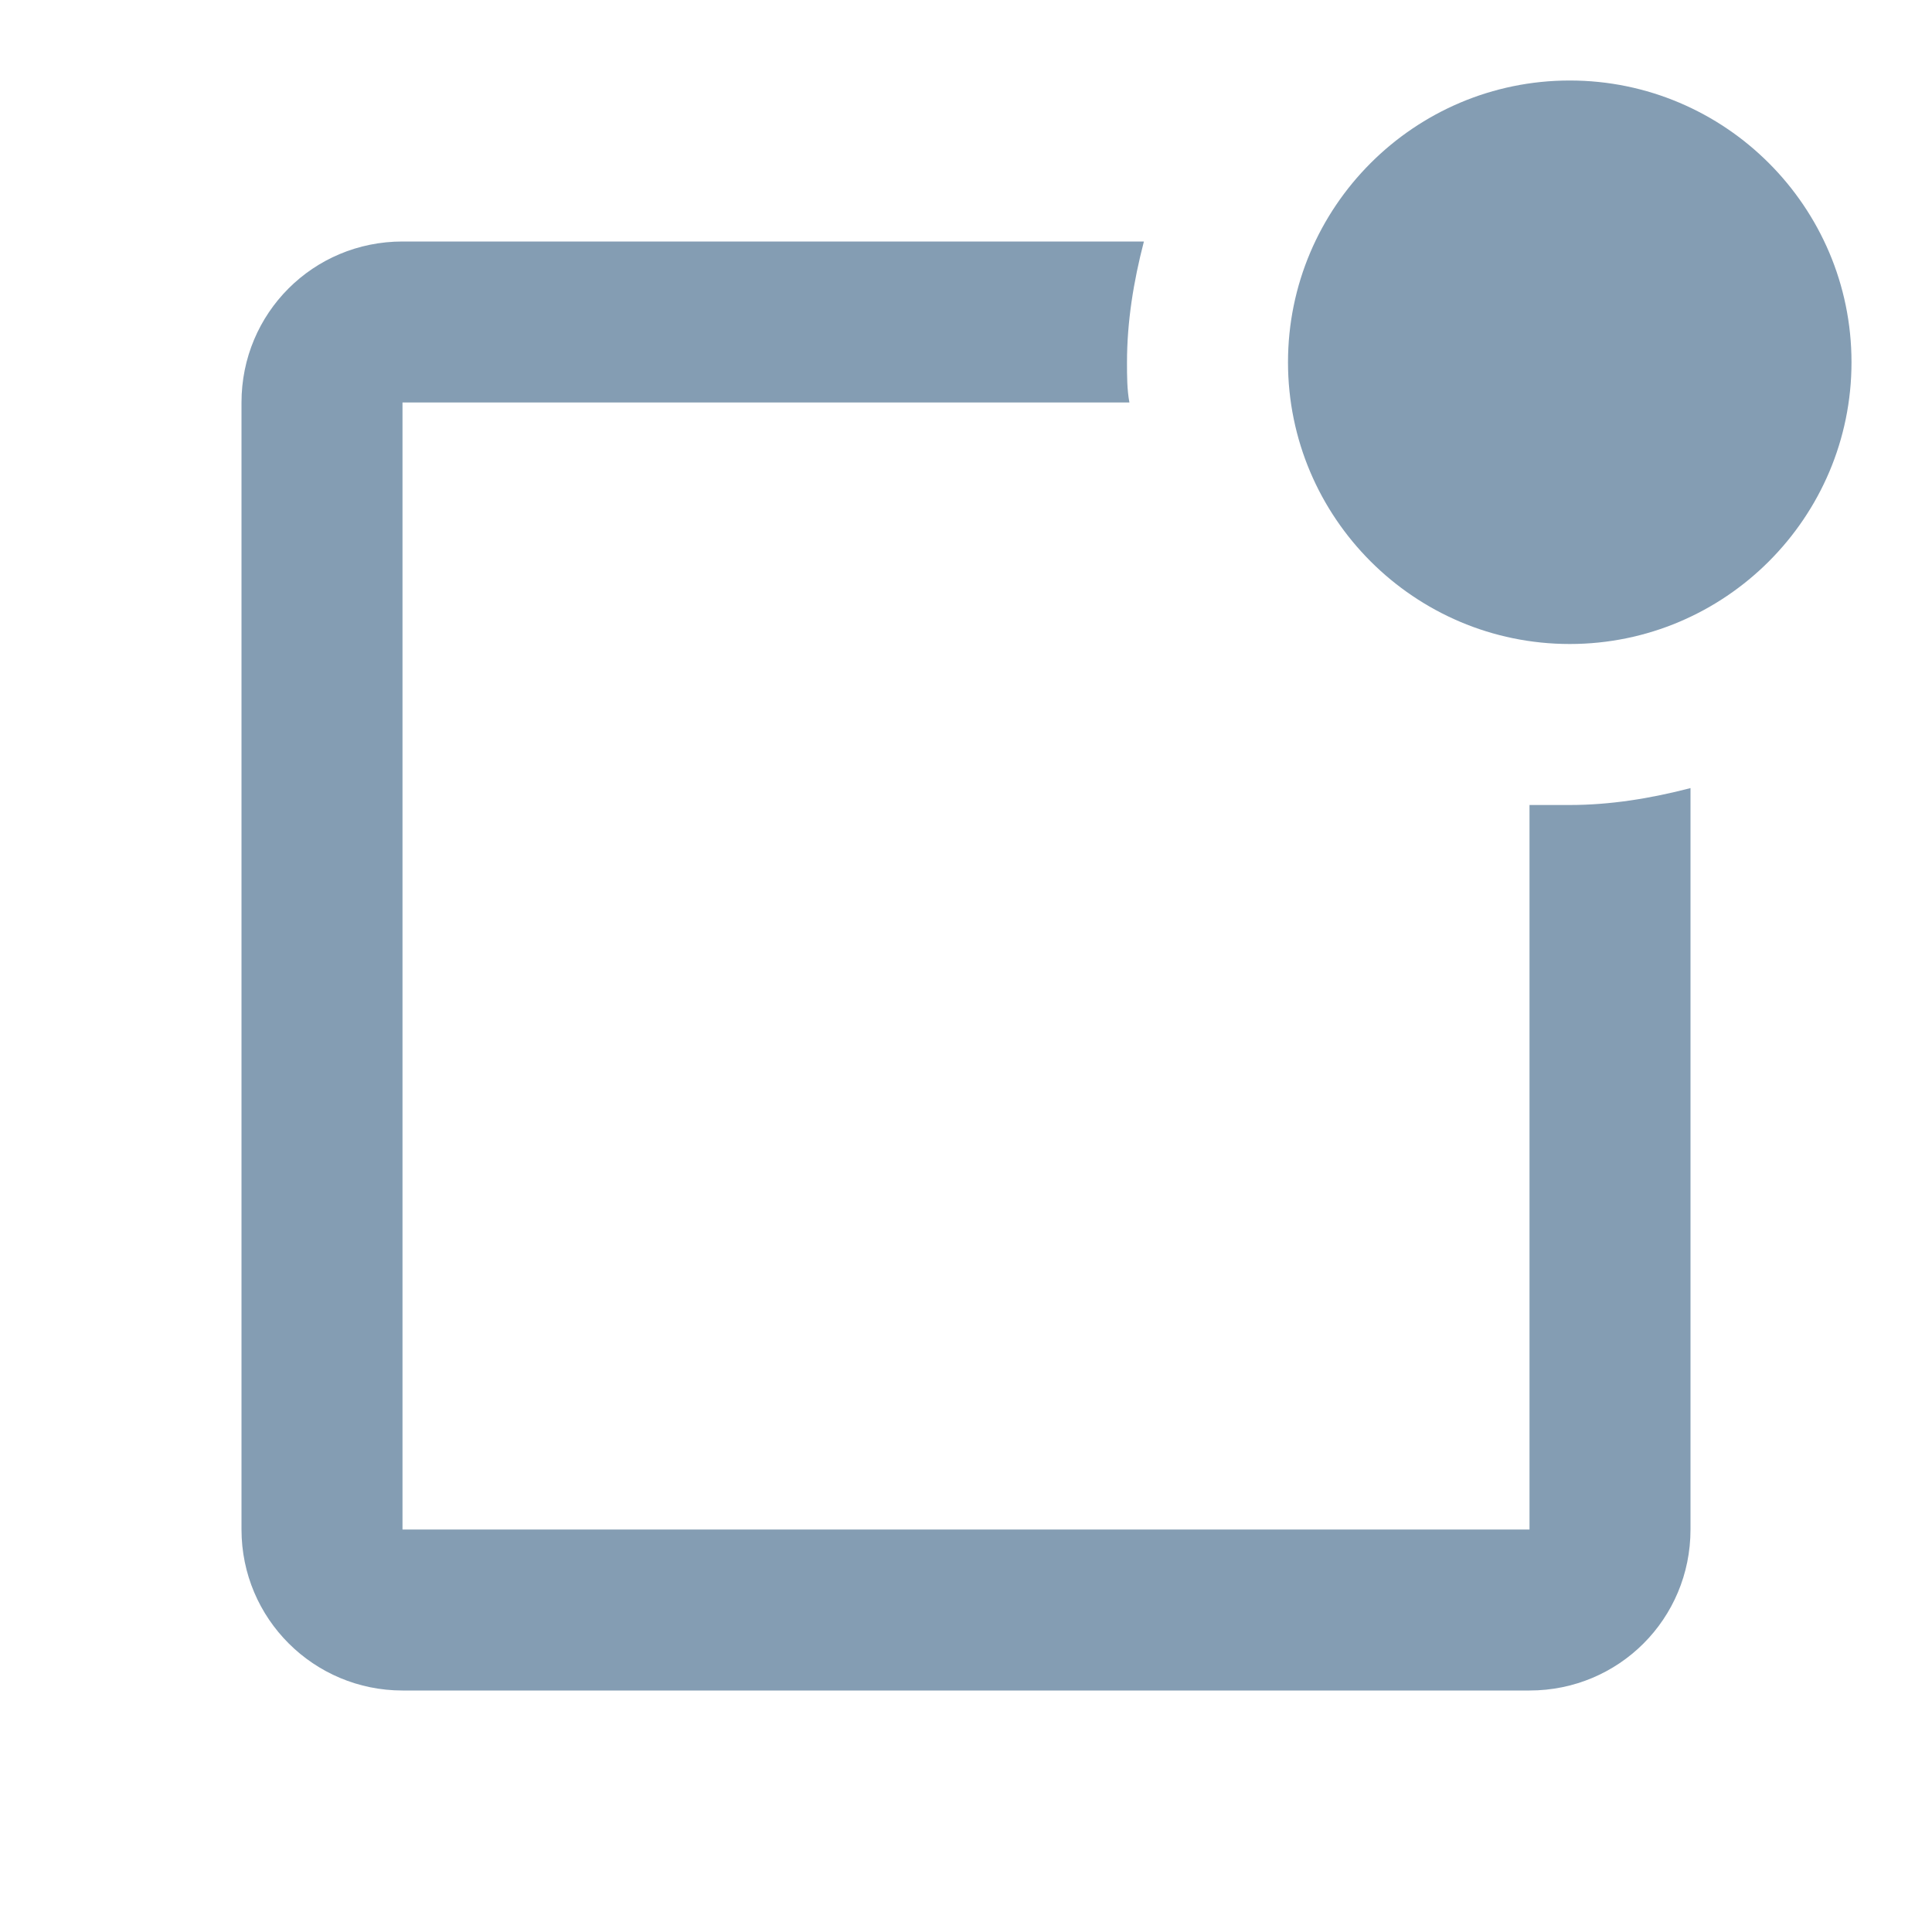 <svg width="24" height="24" viewBox="0 0 24 24" fill="none" xmlns="http://www.w3.org/2000/svg">
<path d="M23 4.5C23 6.43 21.43 8 19.5 8C17.57 8 16 6.43 16 4.5C16 2.57 17.57 1 19.5 1C21.43 1 23 2.57 23 4.5ZM19.5 10C19.33 10 19.17 10 19 10V19H5V5H14.03C14 4.84 14 4.67 14 4.5C14 4 14.08 3.5 14.21 3H5C3.89 3 3 3.89 3 5V19C3 20.11 3.9 21 5 21H19C20.11 21 21 20.11 21 19V9.79C20.5 9.92 20 10 19.5 10Z" fill="#849DB3"/>
</svg>
